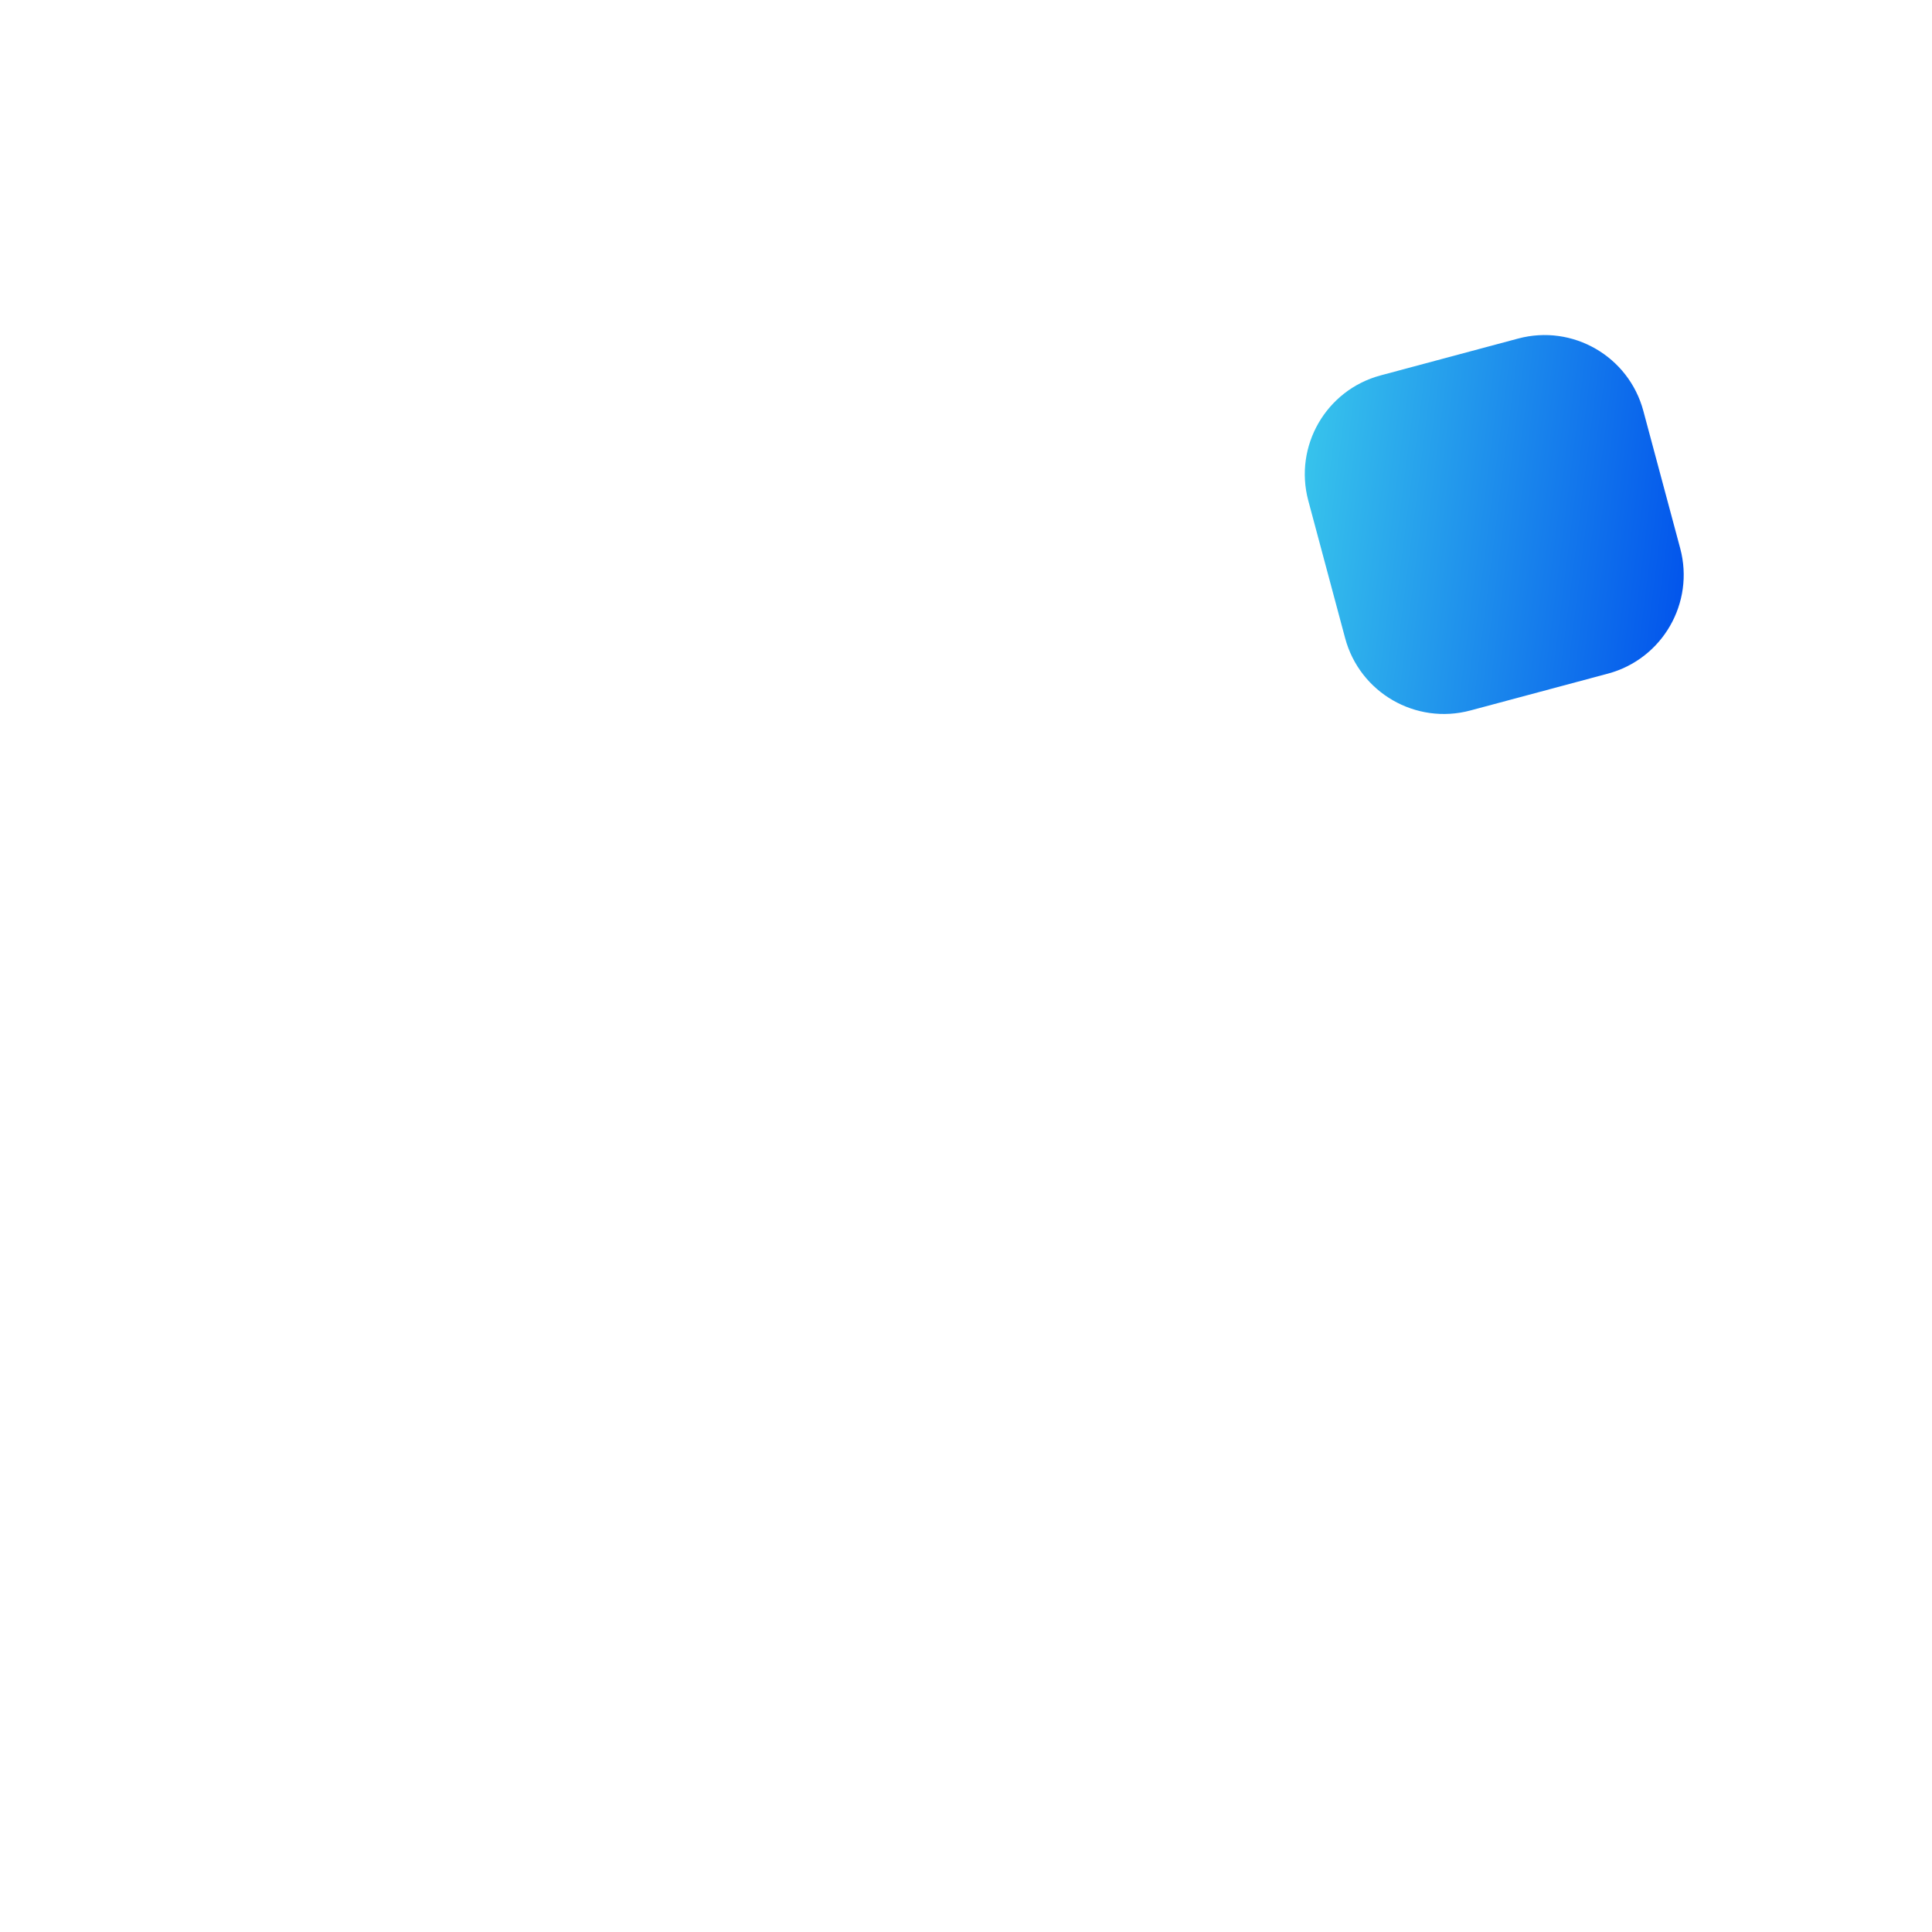 <svg width="46" height="46" viewBox="0 0 46 46" fill="none" xmlns="http://www.w3.org/2000/svg">
<g filter="url(#filter0_iii_5504_29099)">
<path d="M19.35 16.044L20.437 19.977C21.461 23.681 21.972 25.534 23.477 26.376C24.981 27.22 26.892 26.722 30.712 25.73L34.764 24.675C38.585 23.683 40.495 23.187 41.364 21.729C42.234 20.268 41.723 18.415 40.697 14.71L39.613 10.78C38.589 7.074 38.076 5.221 36.573 4.379C35.066 3.534 33.156 4.033 29.336 5.027L25.283 6.078C21.463 7.07 19.553 7.568 18.685 9.029C17.816 10.487 18.326 12.34 19.35 16.044Z" fill="#D0E2F3"/>
<path d="M3.969 8.693C4.025 8.493 4.12 8.305 4.248 8.141C4.376 7.977 4.535 7.84 4.716 7.738C4.897 7.636 5.097 7.57 5.303 7.545C5.51 7.52 5.719 7.535 5.92 7.591L9.514 8.588C10.467 8.846 11.336 9.347 12.038 10.042C12.739 10.737 13.248 11.601 13.516 12.551L18.056 28.985L18.39 30.14C19.736 30.636 20.87 31.58 21.602 32.814L22.256 32.611L40.978 27.746C41.179 27.694 41.389 27.681 41.595 27.71C41.801 27.739 41.999 27.808 42.178 27.913C42.358 28.018 42.515 28.158 42.64 28.323C42.765 28.489 42.857 28.678 42.909 28.88C42.962 29.081 42.974 29.29 42.945 29.496C42.917 29.702 42.848 29.901 42.743 30.08C42.637 30.259 42.498 30.416 42.332 30.541C42.166 30.667 41.977 30.758 41.776 30.811L23.124 35.657L22.427 35.872C22.415 38.553 20.564 41.005 17.763 41.731C14.407 42.605 10.956 40.672 10.057 37.417C9.158 34.16 11.15 30.813 14.506 29.941C14.671 29.899 14.838 29.862 15.006 29.831L10.464 13.393C10.342 12.971 10.112 12.588 9.798 12.28C9.484 11.973 9.095 11.752 8.67 11.64L5.073 10.641C4.873 10.586 4.685 10.492 4.521 10.364C4.357 10.236 4.22 10.077 4.118 9.896C4.015 9.715 3.949 9.516 3.924 9.309C3.899 9.103 3.914 8.893 3.969 8.693Z" fill="#D0E2F3"/>
</g>
<g filter="url(#filter1_i_5504_29099)">
<path d="M29.32 10.091C28.972 8.791 29.743 7.456 31.042 7.108L34.315 6.231C35.614 5.883 36.949 6.654 37.297 7.953L38.175 11.226C38.523 12.525 37.752 13.861 36.453 14.209L33.179 15.086C31.88 15.434 30.545 14.663 30.197 13.364L29.32 10.091Z" fill="url(#paint0_linear_5504_29099)"/>
</g>
<defs>
<filter id="filter0_iii_5504_29099" x="2.559" y="1.243" width="41.755" height="42.051" filterUnits="userSpaceOnUse" color-interpolation-filters="sRGB">
<feFlood flood-opacity="0" result="BackgroundImageFix"/>
<feBlend mode="normal" in="SourceGraphic" in2="BackgroundImageFix" result="shape"/>
<feColorMatrix in="SourceAlpha" type="matrix" values="0 0 0 0 0 0 0 0 0 0 0 0 0 0 0 0 0 0 127 0" result="hardAlpha"/>
<feOffset dx="1.353" dy="1.353"/>
<feGaussianBlur stdDeviation="1.353"/>
<feComposite in2="hardAlpha" operator="arithmetic" k2="-1" k3="1"/>
<feColorMatrix type="matrix" values="0 0 0 0 0.534 0 0 0 0 0.646 0 0 0 0 0.749 0 0 0 0.6 0"/>
<feBlend mode="normal" in2="shape" result="effect1_innerShadow_5504_29099"/>
<feColorMatrix in="SourceAlpha" type="matrix" values="0 0 0 0 0 0 0 0 0 0 0 0 0 0 0 0 0 0 127 0" result="hardAlpha"/>
<feOffset dx="-1.353" dy="-2.706"/>
<feGaussianBlur stdDeviation="1.353"/>
<feComposite in2="hardAlpha" operator="arithmetic" k2="-1" k3="1"/>
<feColorMatrix type="matrix" values="0 0 0 0 0.533 0 0 0 0 0.647 0 0 0 0 0.749 0 0 0 0.3 0"/>
<feBlend mode="normal" in2="effect1_innerShadow_5504_29099" result="effect2_innerShadow_5504_29099"/>
<feColorMatrix in="SourceAlpha" type="matrix" values="0 0 0 0 0 0 0 0 0 0 0 0 0 0 0 0 0 0 127 0" result="hardAlpha"/>
<feOffset dx="-1.353" dy="-2.706"/>
<feGaussianBlur stdDeviation="2.029"/>
<feComposite in2="hardAlpha" operator="arithmetic" k2="-1" k3="1"/>
<feColorMatrix type="matrix" values="0 0 0 0 1 0 0 0 0 1 0 0 0 0 1 0 0 0 0.4 0"/>
<feBlend mode="screen" in2="effect2_innerShadow_5504_29099" result="effect3_innerShadow_5504_29099"/>
</filter>
<filter id="filter1_i_5504_29099" x="29.236" y="6.146" width="10.852" height="10.854" filterUnits="userSpaceOnUse" color-interpolation-filters="sRGB">
<feFlood flood-opacity="0" result="BackgroundImageFix"/>
<feBlend mode="normal" in="SourceGraphic" in2="BackgroundImageFix" result="shape"/>
<feColorMatrix in="SourceAlpha" type="matrix" values="0 0 0 0 0 0 0 0 0 0 0 0 0 0 0 0 0 0 127 0" result="hardAlpha"/>
<feOffset dx="1.83" dy="1.83"/>
<feGaussianBlur stdDeviation="2.746"/>
<feComposite in2="hardAlpha" operator="arithmetic" k2="-1" k3="1"/>
<feColorMatrix type="matrix" values="0 0 0 0 0 0 0 0 0 0.37 0 0 0 0 0.741 0 0 0 0.4 0"/>
<feBlend mode="multiply" in2="shape" result="effect1_innerShadow_5504_29099"/>
</filter>
<linearGradient id="paint0_linear_5504_29099" x1="29.066" y1="7.638" x2="39.11" y2="8.9" gradientUnits="userSpaceOnUse">
<stop stop-color="#39C7EC"/>
<stop offset="0" stop-color="#39C7EC"/>
<stop offset="1" stop-color="#0050EC"/>
</linearGradient>
</defs>
</svg>
